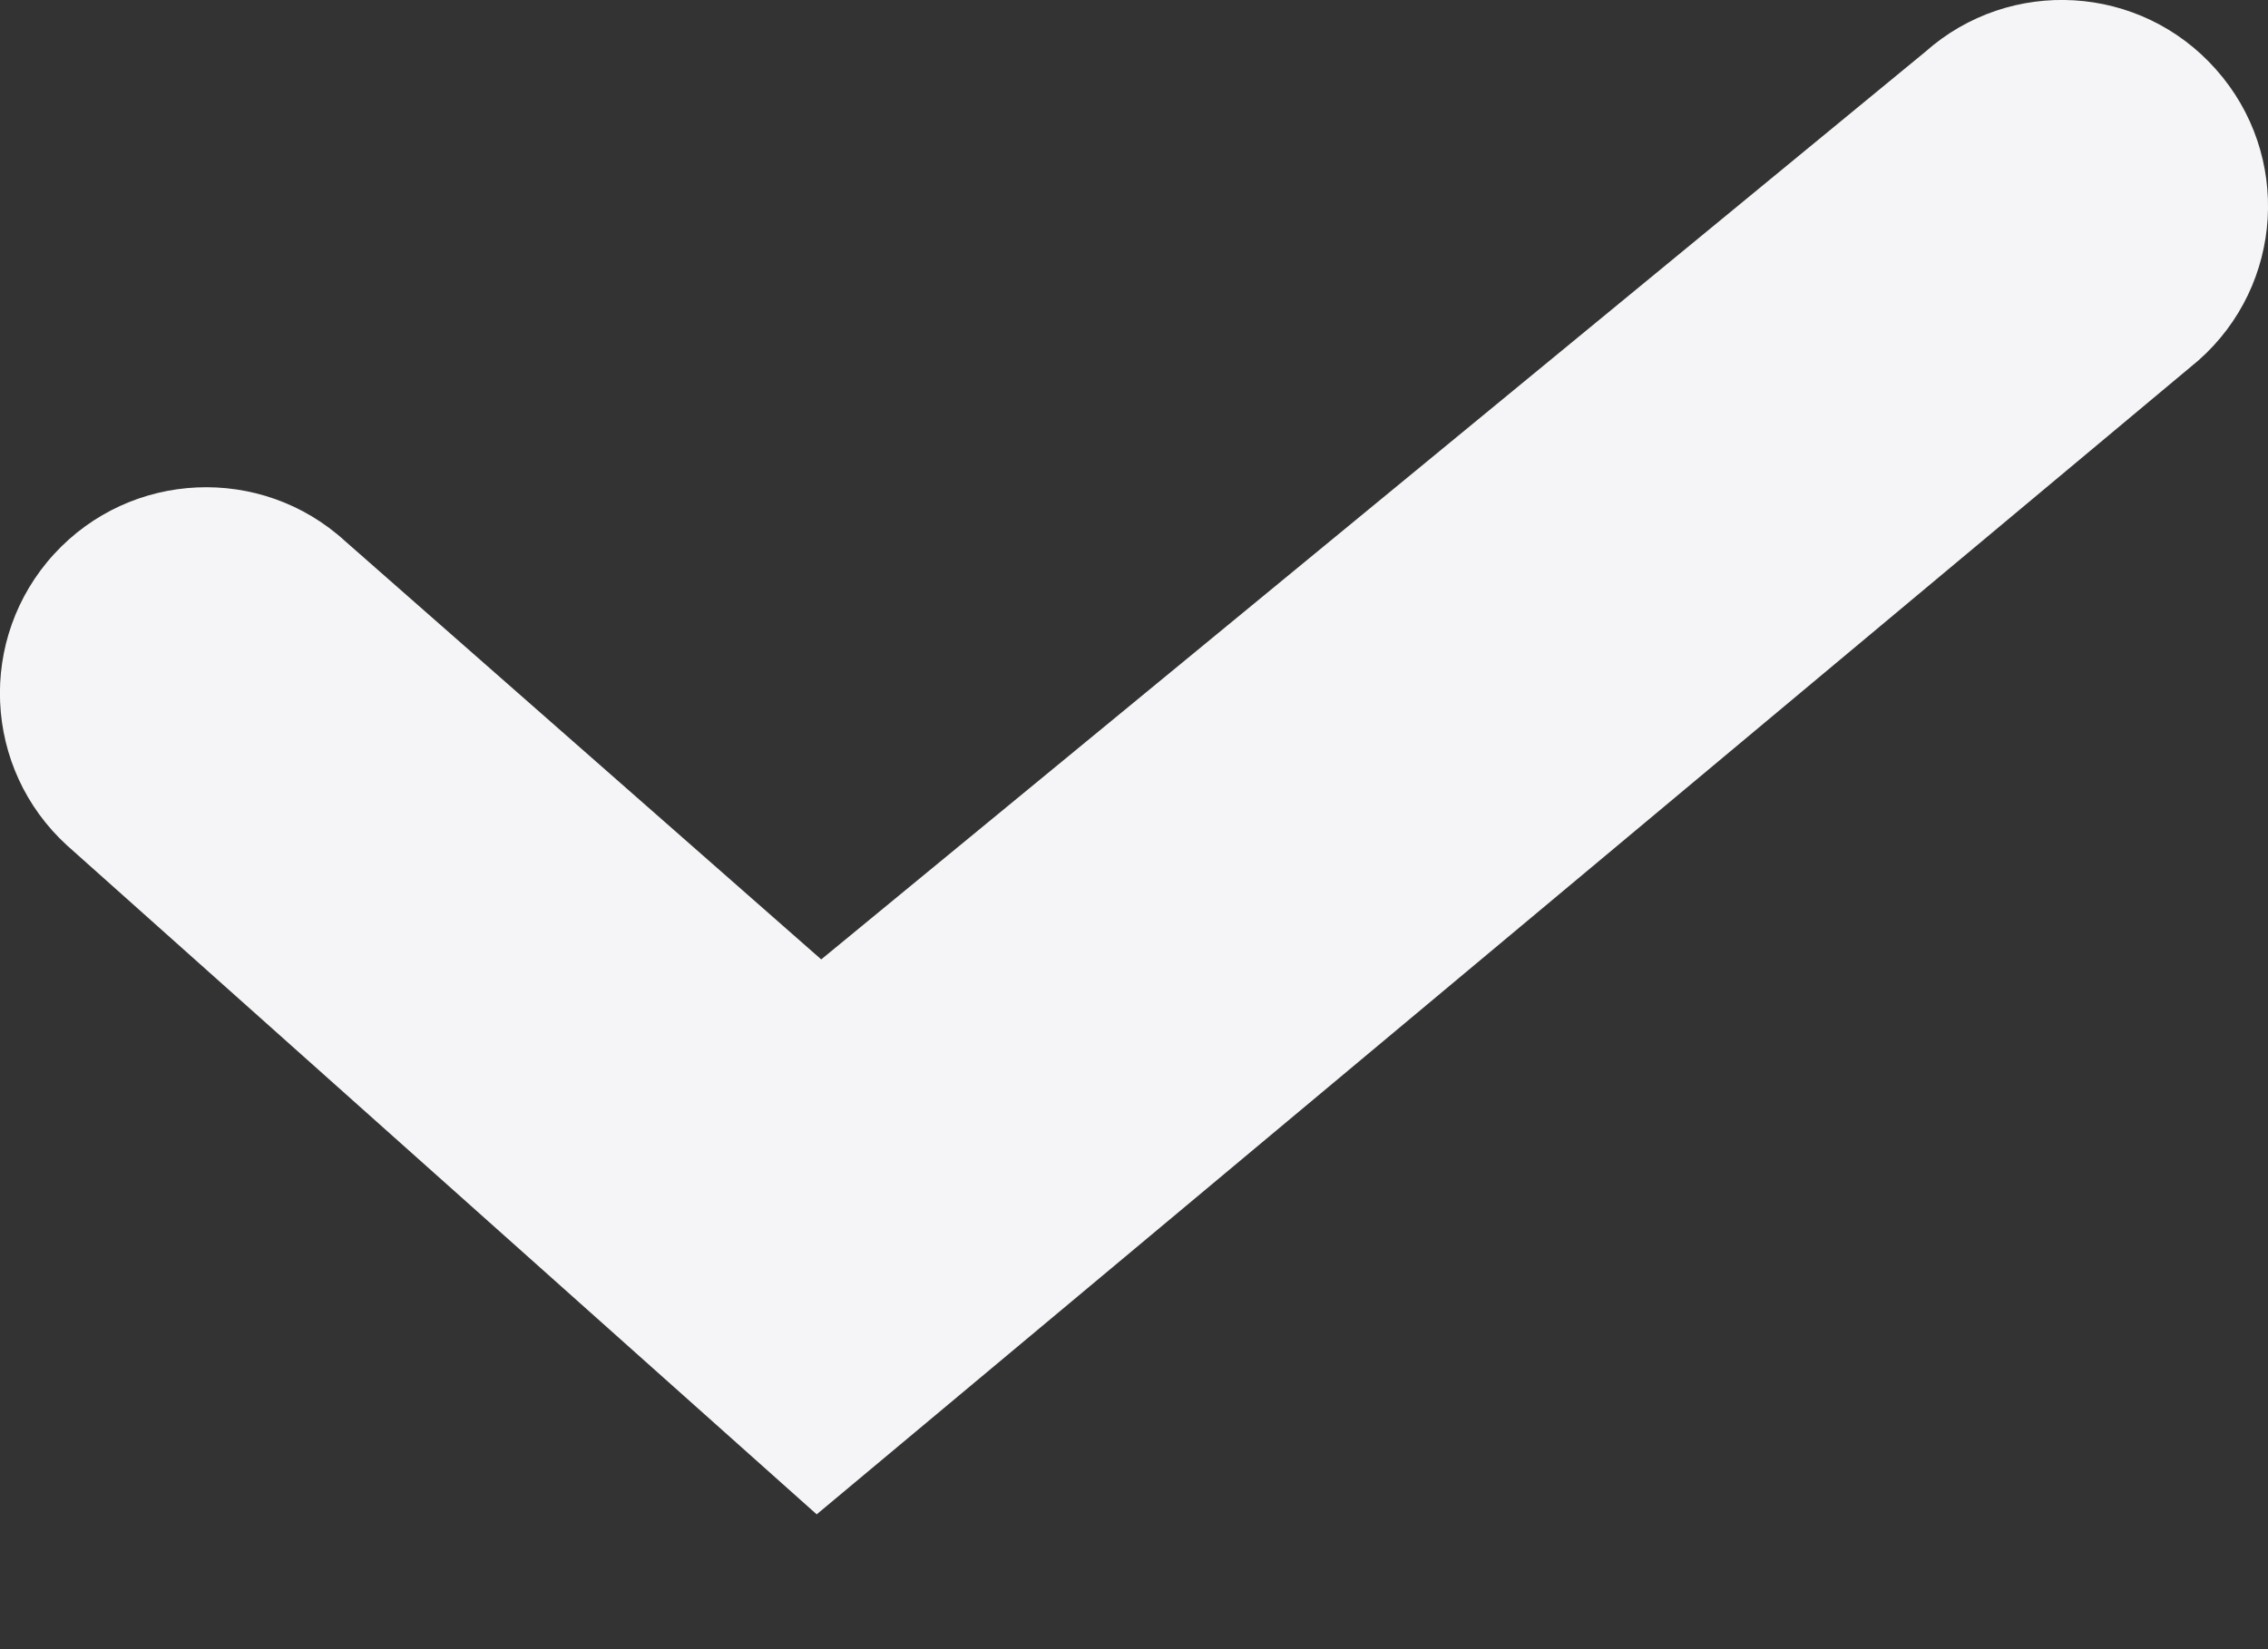 <svg width="11" height="8" viewBox="0 0 11 8" fill="none" xmlns="http://www.w3.org/2000/svg">
<rect x="0" y="0" width="11" height="8" fill="#333333" stroke="none"/>
<path fill-rule="evenodd" clip-rule="evenodd" d="M10.748 0.337C11.115 0.75 11.077 1.382 10.663 1.748L3.961 7.346L0.325 4.101C-0.083 3.728 -0.111 3.096 0.262 2.688C0.635 2.281 1.268 2.253 1.675 2.626L3.983 4.654L9.337 0.252C9.75 -0.115 10.382 -0.077 10.748 0.337Z" fill="#F5F5F7"/>
</svg>
